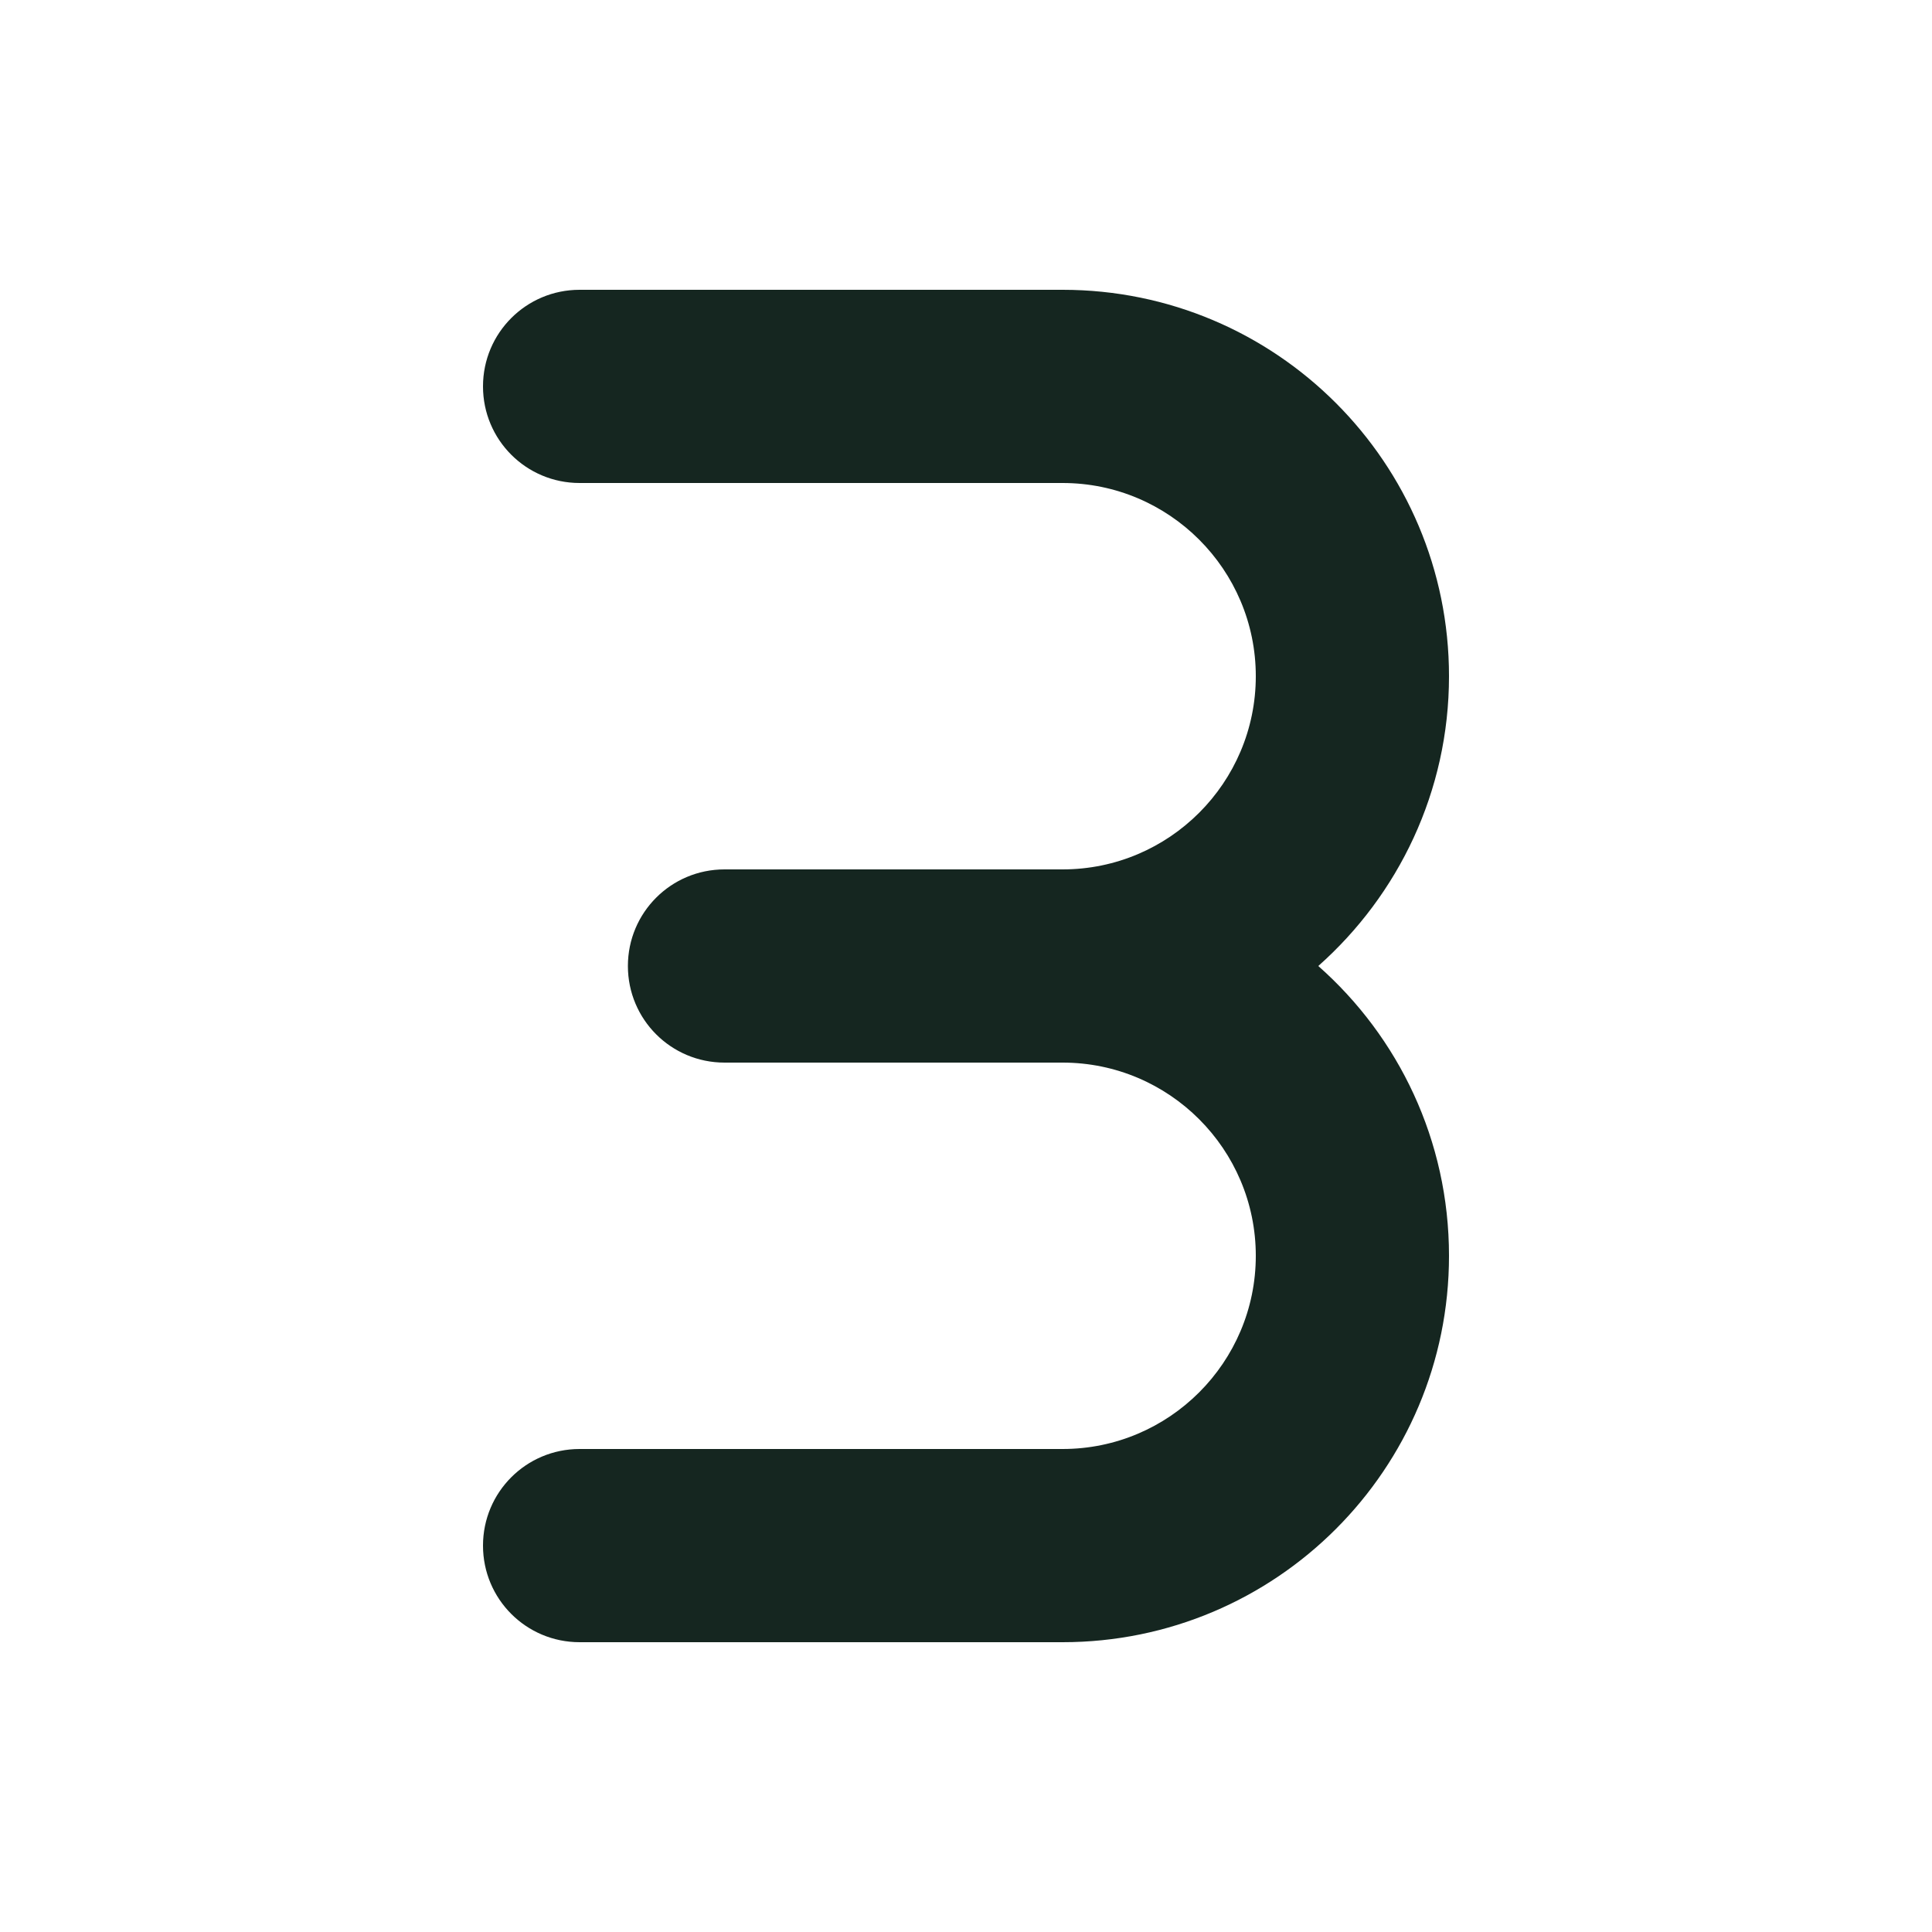 <svg xmlns="http://www.w3.org/2000/svg" viewBox="0 0 640 640"><!--! Font Awesome Free 7.0.0 by @fontawesome - https://fontawesome.com License - https://fontawesome.com/license/free (Icons: CC BY 4.0, Fonts: SIL OFL 1.1, Code: MIT License) Copyright 2025 Fonticons, Inc. --><path fill="#152620" d="M240 352C222.3 352 208 337.7 208 320C208 302.3 222.3 288 240 288L352 288C387.3 288 416 259.3 416 224C416 188.7 387.3 160 352 160L192 160C174.3 160 160 145.7 160 128C160 110.3 174.3 96 192 96L352 96C422.7 96 480 153.3 480 224C480 262.2 463.2 296.5 436.7 320C463.3 343.5 480 377.8 480 416C480 486.7 422.7 544 352 544L192 544C174.3 544 160 529.7 160 512C160 494.3 174.3 480 192 480L352 480C387.3 480 416 451.3 416 416C416 380.7 387.3 352 352 352L240 352z"/></svg>